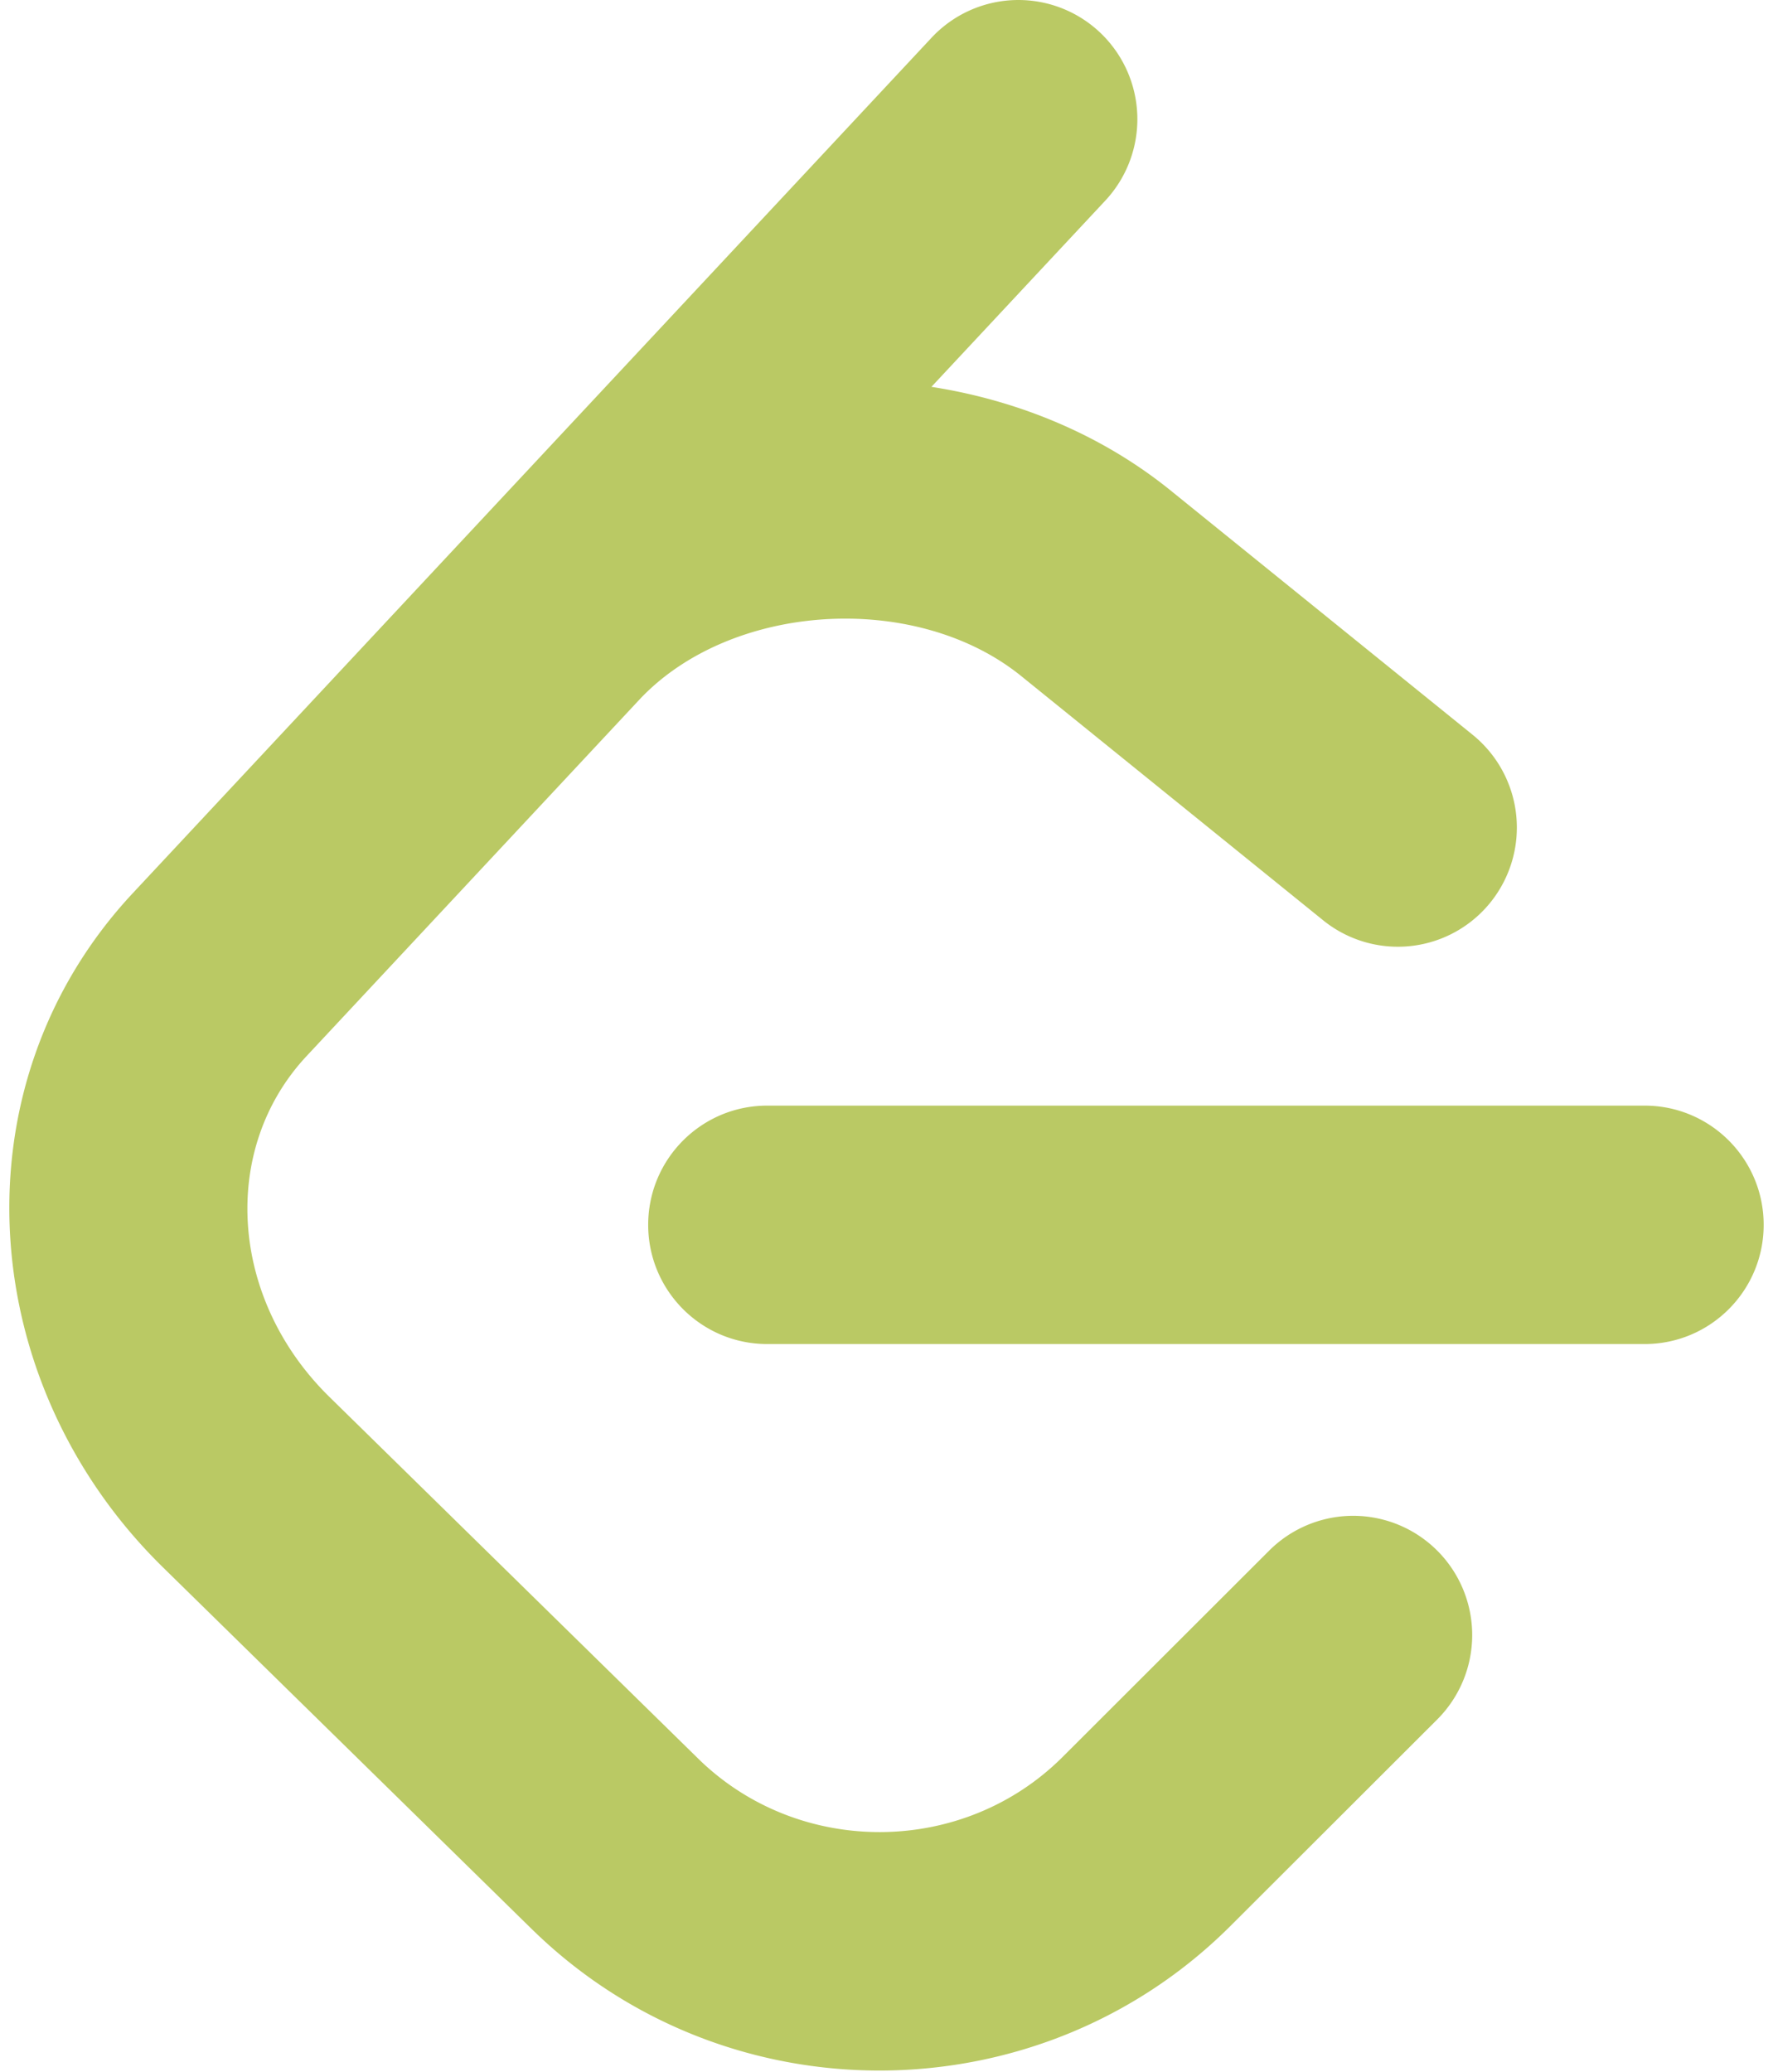 <svg xmlns="http://www.w3.org/2000/svg" width="95" height="111" fill="none" class="h-full w-auto max-w-none"><path fill="#bac964" d="M68.006 83.066a6.368 6.368 0 0 1 9.016.015 6.394 6.394 0 0 1-.014 9.032L65.935 103.17c-10.216 10.201-26.875 10.349-37.263.343-.06-.057-4.686-4.593-19.945-19.556-10.152-9.954-11.164-25.882-1.61-36.11l17.811-19.073c9.482-10.152 26.959-11.262 37.8-2.495l16.177 13.083a6.394 6.394 0 0 1 .956 8.98 6.368 6.368 0 0 1-8.966.958L54.718 36.217c-5.67-4.584-15.587-3.955-20.479 1.284L16.427 56.573c-4.65 4.98-4.14 13.001 1.219 18.256l19.85 19.465c5.402 5.202 14.134 5.124 19.437-.17l11.073-11.058Z M41.107 72.001c-3.521 0-6.376-2.859-6.376-6.386s2.855-6.386 6.376-6.386h47.017c3.521 0 6.376 2.859 6.376 6.386s-2.855 6.386-6.376 6.386H41.107Z M49.912 2.023a6.367 6.367 0 0 1 9.01-.3 6.394 6.394 0 0 1 .3 9.026L16.429 56.573c-4.651 4.979-4.142 13 1.217 18.256L37.41 94.21a6.394 6.394 0 0 1 .096 9.031 6.367 6.367 0 0 1-9.016.097L8.726 83.957c-10.151-9.955-11.163-25.883-1.61-36.11L49.913 2.022Z" clip-rule="evenodd"/></svg>